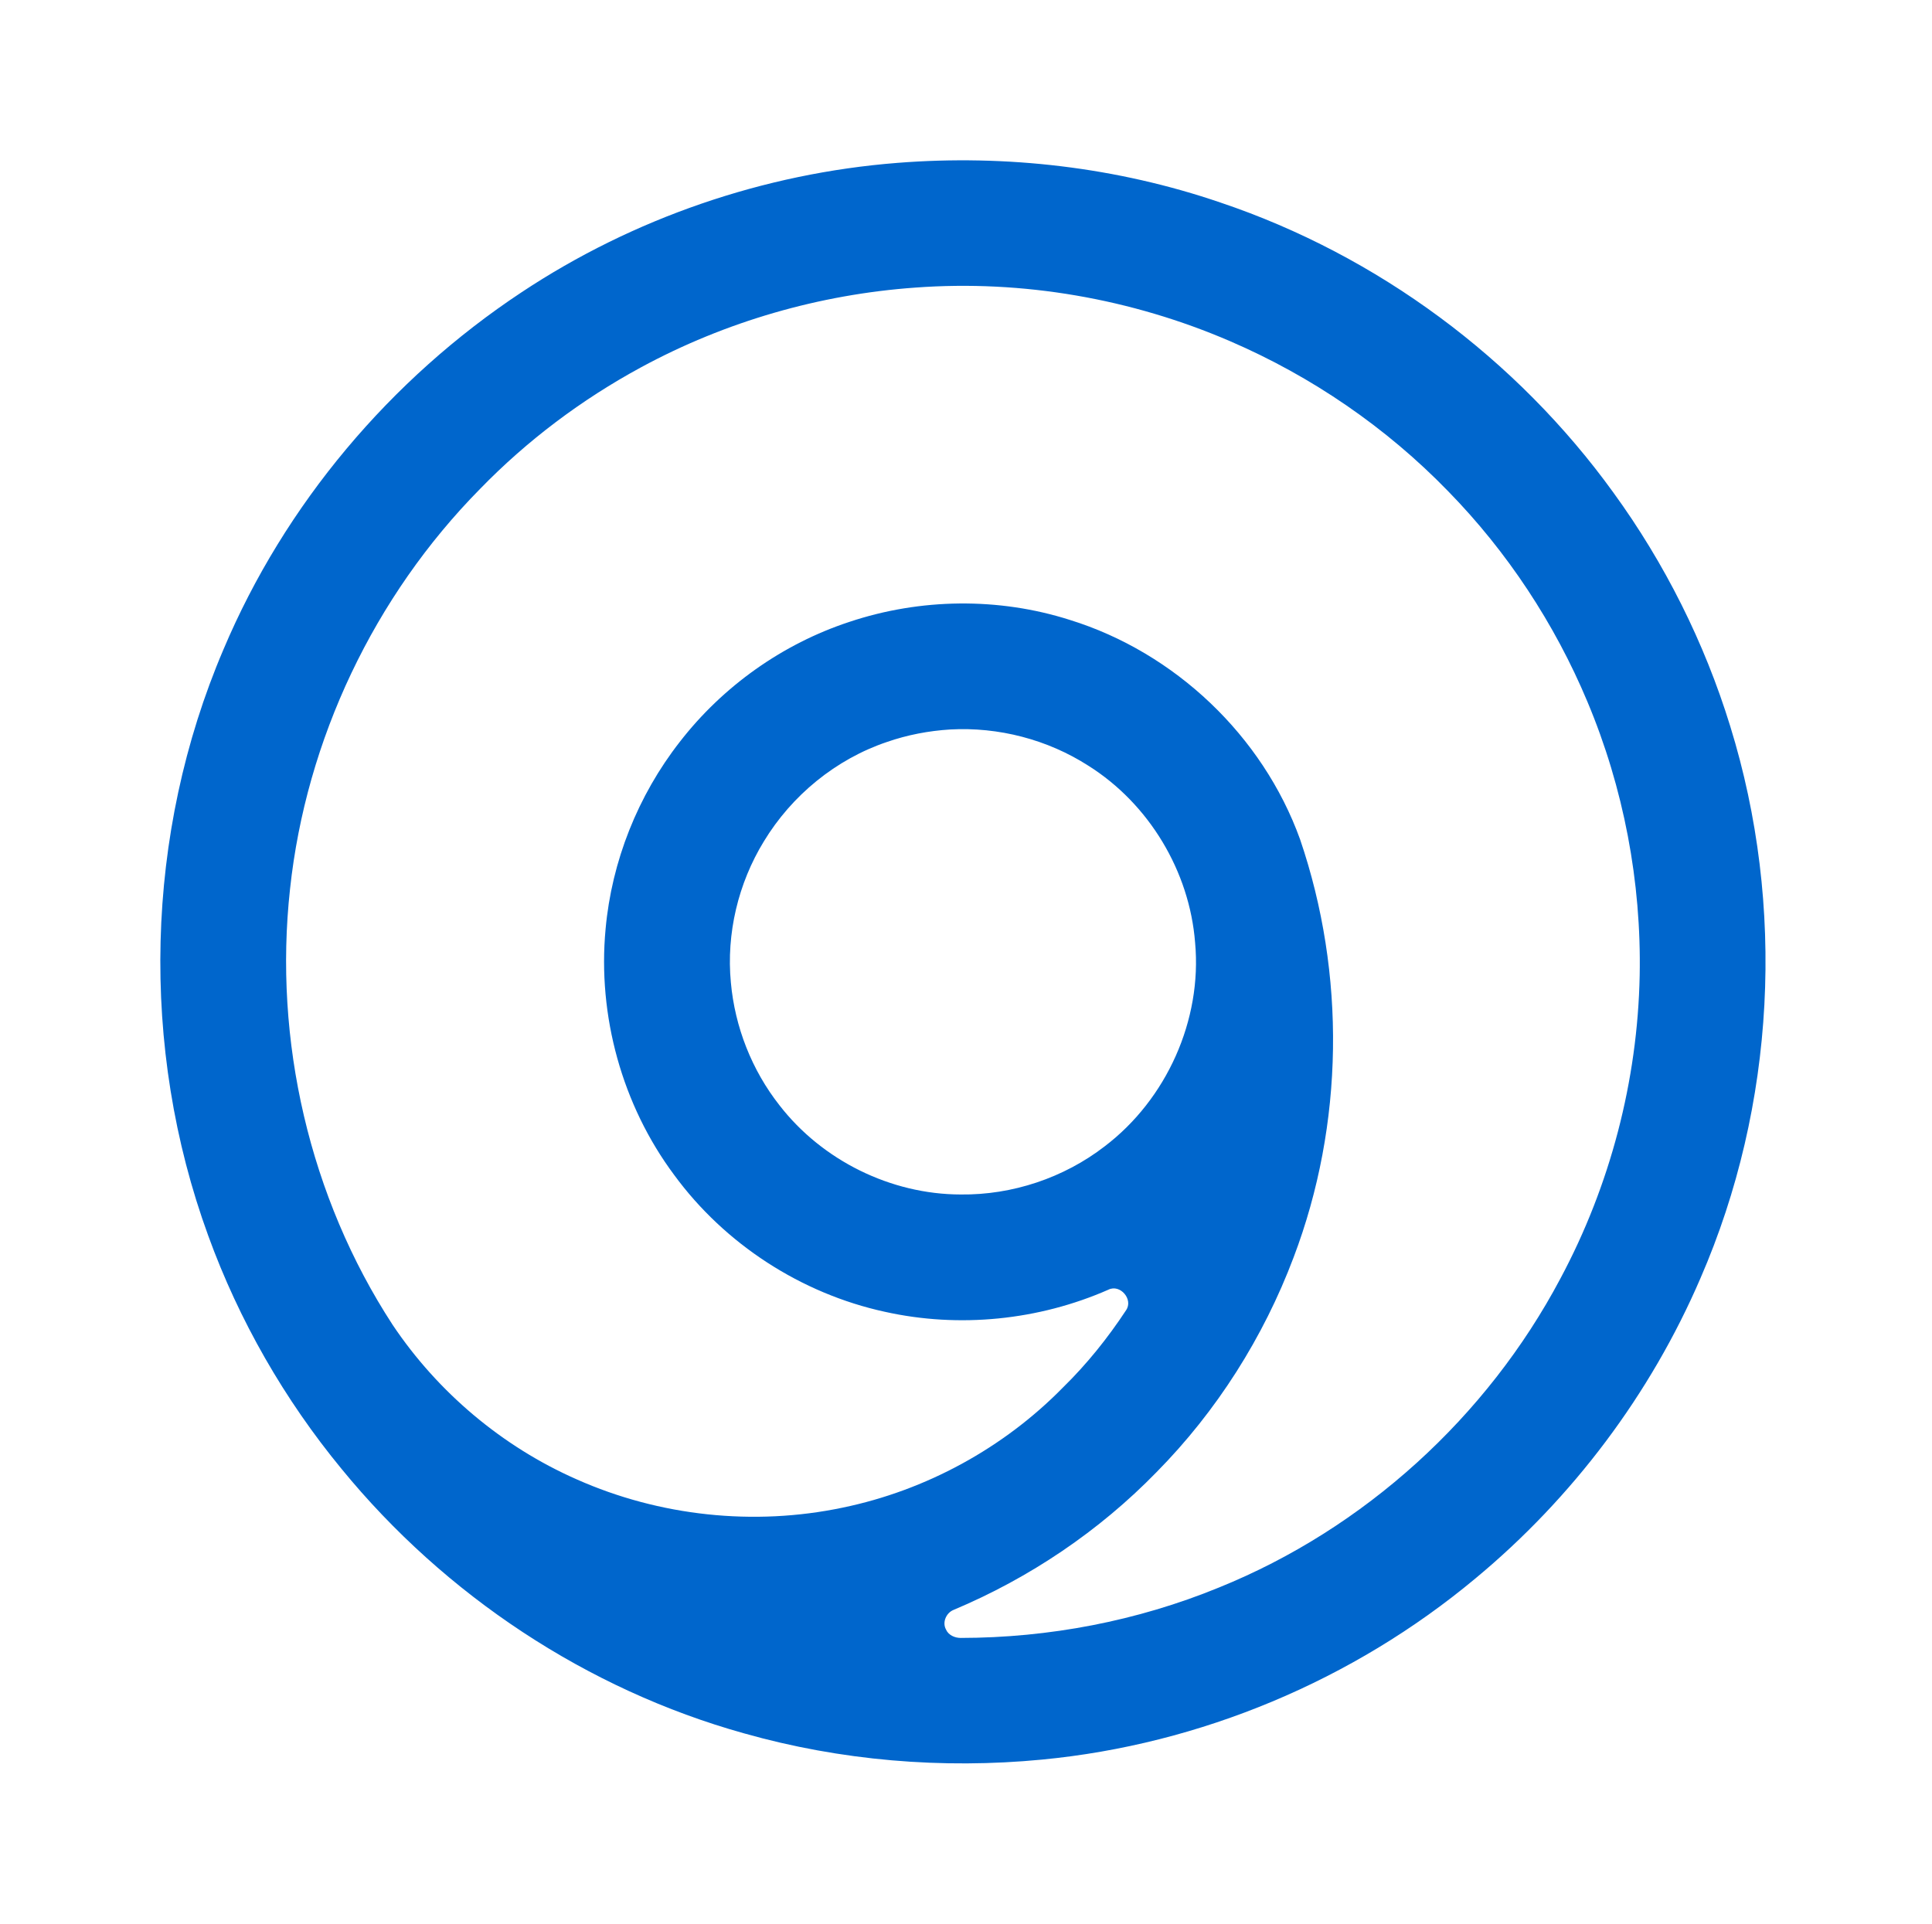 <svg width="241" height="240" viewBox="0 0 241 240" fill="none" xmlns="http://www.w3.org/2000/svg">
<path d="M111.939 20.321C125.525 19.249 139.343 20.857 152.248 25.272C171.823 31.859 189.185 44.732 201.261 61.46C207.672 70.283 212.618 80.166 215.826 90.587C222.777 113.022 221.481 137.914 212.118 159.468C205.893 173.939 196.163 186.882 184.03 196.937C168.809 209.63 149.726 217.639 129.982 219.525C117.535 220.724 104.858 219.661 92.823 216.253C73.206 210.783 55.491 199.003 42.617 183.272C35.48 174.608 29.814 164.731 25.983 154.184C17.409 130.714 18.057 104.005 27.879 81.015C35.516 62.932 48.7 47.29 65.066 36.46C78.986 27.227 95.281 21.626 111.939 20.321ZM114.177 35.88C102.242 36.729 90.487 40.12 79.968 45.824C72.561 49.839 65.745 54.957 59.878 61.002C46.687 74.37 38.177 92.259 36.178 110.925C34.112 129.778 38.602 149.366 48.975 165.281C54.607 173.692 62.653 180.476 71.927 184.558C82.258 189.159 94.046 190.417 105.117 188.09C115.492 185.946 125.195 180.659 132.604 173.092C135.57 170.19 138.183 166.933 140.463 163.47C141.405 162.129 139.737 160.163 138.264 160.899C129.568 164.722 119.651 165.725 110.371 163.656C99.934 161.382 90.41 155.206 84.102 146.592C77.602 137.872 74.527 126.712 75.542 115.899C76.306 107.443 79.573 99.246 84.799 92.553C90.165 85.625 97.616 80.327 105.951 77.586C114.791 74.631 124.569 74.504 133.457 77.341C146.563 81.407 157.513 91.801 162.17 104.708C167.897 121.5 167.669 140.269 161.364 156.872C157.605 166.847 151.775 176.055 144.28 183.65C137.118 191.011 128.428 196.865 118.962 200.844C118.036 201.205 117.508 202.394 118.002 203.291C118.305 203.999 119.101 204.346 119.837 204.346C130.847 204.335 141.867 202.236 152.059 198.054C170.194 190.714 185.498 176.774 194.645 159.513C200.85 147.917 204.275 134.851 204.536 121.705C204.762 110.028 202.537 98.299 198.009 87.527C193.93 77.797 188.02 68.828 180.638 61.28C172.932 53.335 163.63 46.959 153.466 42.577C141.155 37.26 127.558 34.891 114.177 35.88ZM118.525 91.009C115.845 91.176 113.184 91.684 110.649 92.564C104.266 94.714 98.756 99.237 95.278 104.983C92.081 110.212 90.59 116.465 91.169 122.572C91.669 128.126 93.79 133.527 97.246 137.911C102.573 144.779 111.13 149.011 119.832 149.022C126.268 149.102 132.706 146.95 137.797 143.018C145.514 137.153 149.968 127.267 149.079 117.604C148.386 108.709 143.329 100.287 135.765 95.53C130.682 92.265 124.558 90.673 118.525 91.009Z" fill="#0066CC"/>
</svg>
